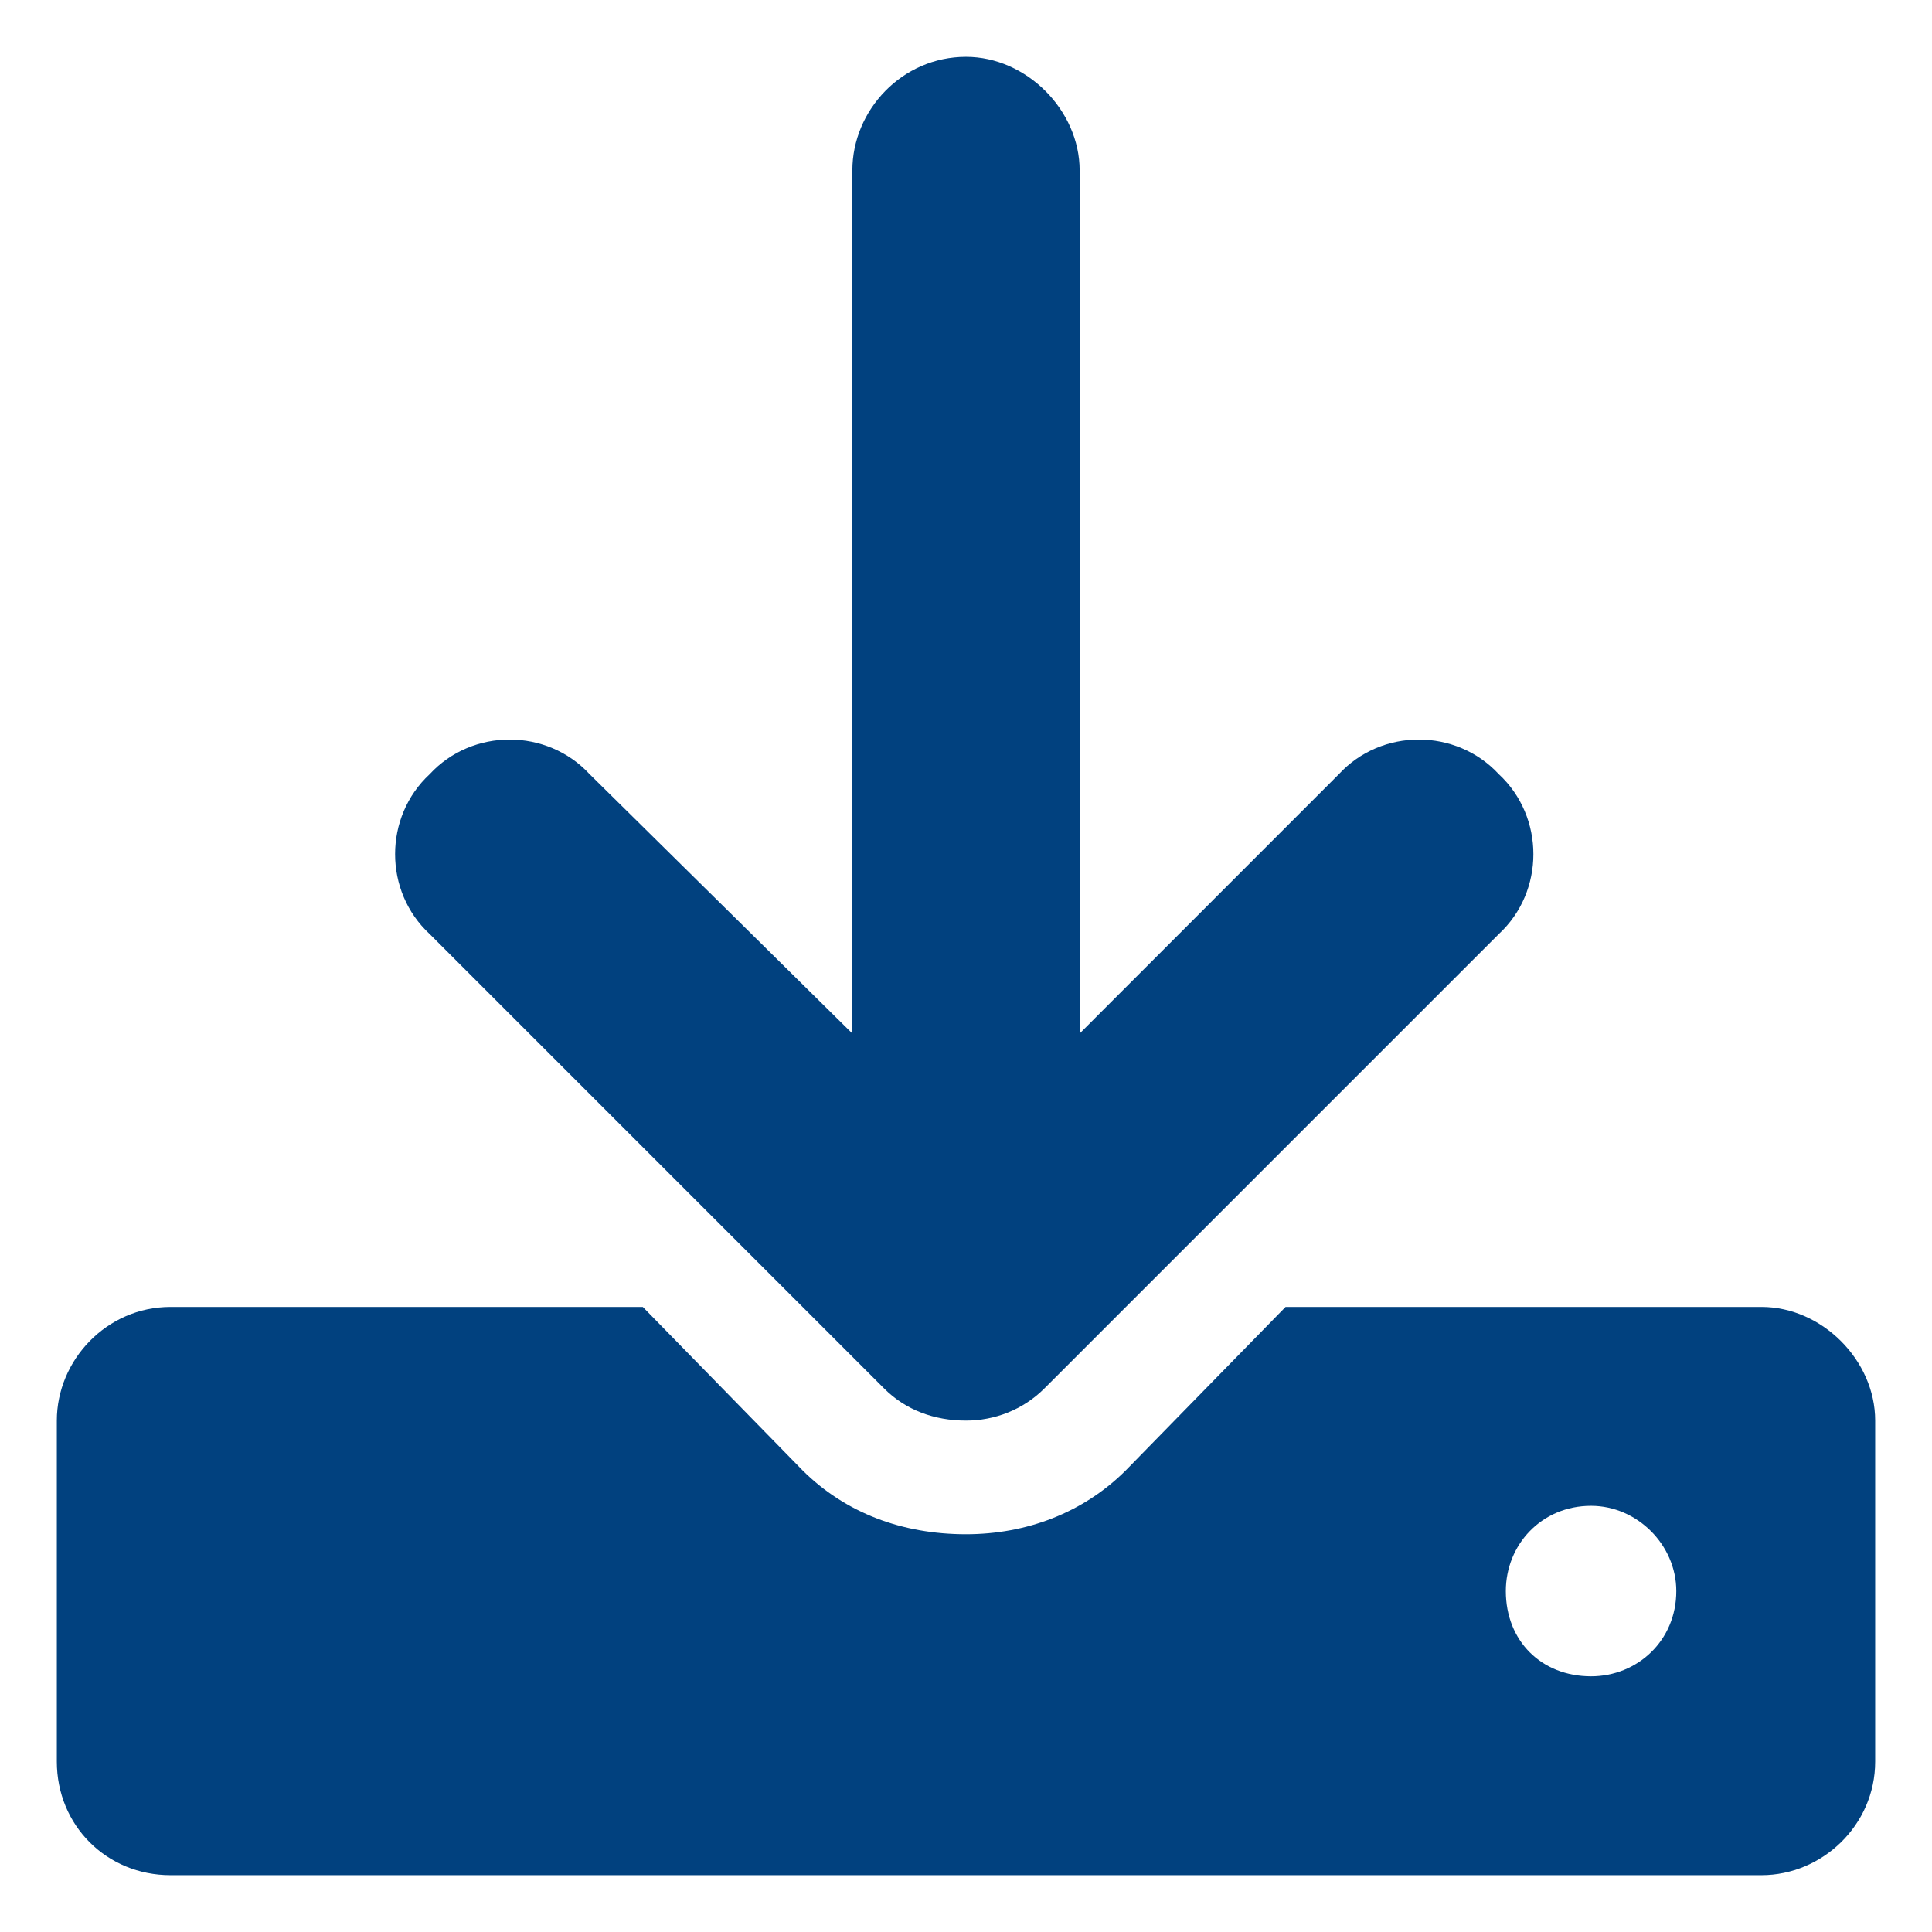 <svg width="17" height="17" viewBox="0 0 17 17" fill="none" xmlns="http://www.w3.org/2000/svg">
<path d="M15.5 11.5C16.031 11.5 16.5 11.969 16.5 12.5V15.5C16.5 16.062 16.031 16.5 15.5 16.5H1.5C0.938 16.5 0.5 16.062 0.5 15.5V12.5C0.5 11.969 0.938 11.5 1.5 11.5H5.656L7.062 12.938C7.438 13.312 7.938 13.5 8.5 13.5C9.031 13.5 9.531 13.312 9.906 12.938L11.312 11.5H15.5ZM14 14.75C14.406 14.75 14.75 14.438 14.75 14C14.75 13.594 14.406 13.25 14 13.25C13.562 13.25 13.25 13.594 13.25 14C13.25 14.438 13.562 14.75 14 14.75ZM7.781 12.219L3.781 8.219C3.375 7.844 3.375 7.188 3.781 6.812C4.156 6.406 4.812 6.406 5.188 6.812L7.5 9.094V1.5C7.5 0.969 7.938 0.5 8.5 0.5C9.031 0.5 9.5 0.969 9.5 1.5V9.094L11.781 6.812C12.156 6.406 12.812 6.406 13.188 6.812C13.594 7.188 13.594 7.844 13.188 8.219L9.188 12.219C9 12.406 8.75 12.5 8.5 12.5C8.219 12.5 7.969 12.406 7.781 12.219Z" fill="#01417F"/>
</svg>
